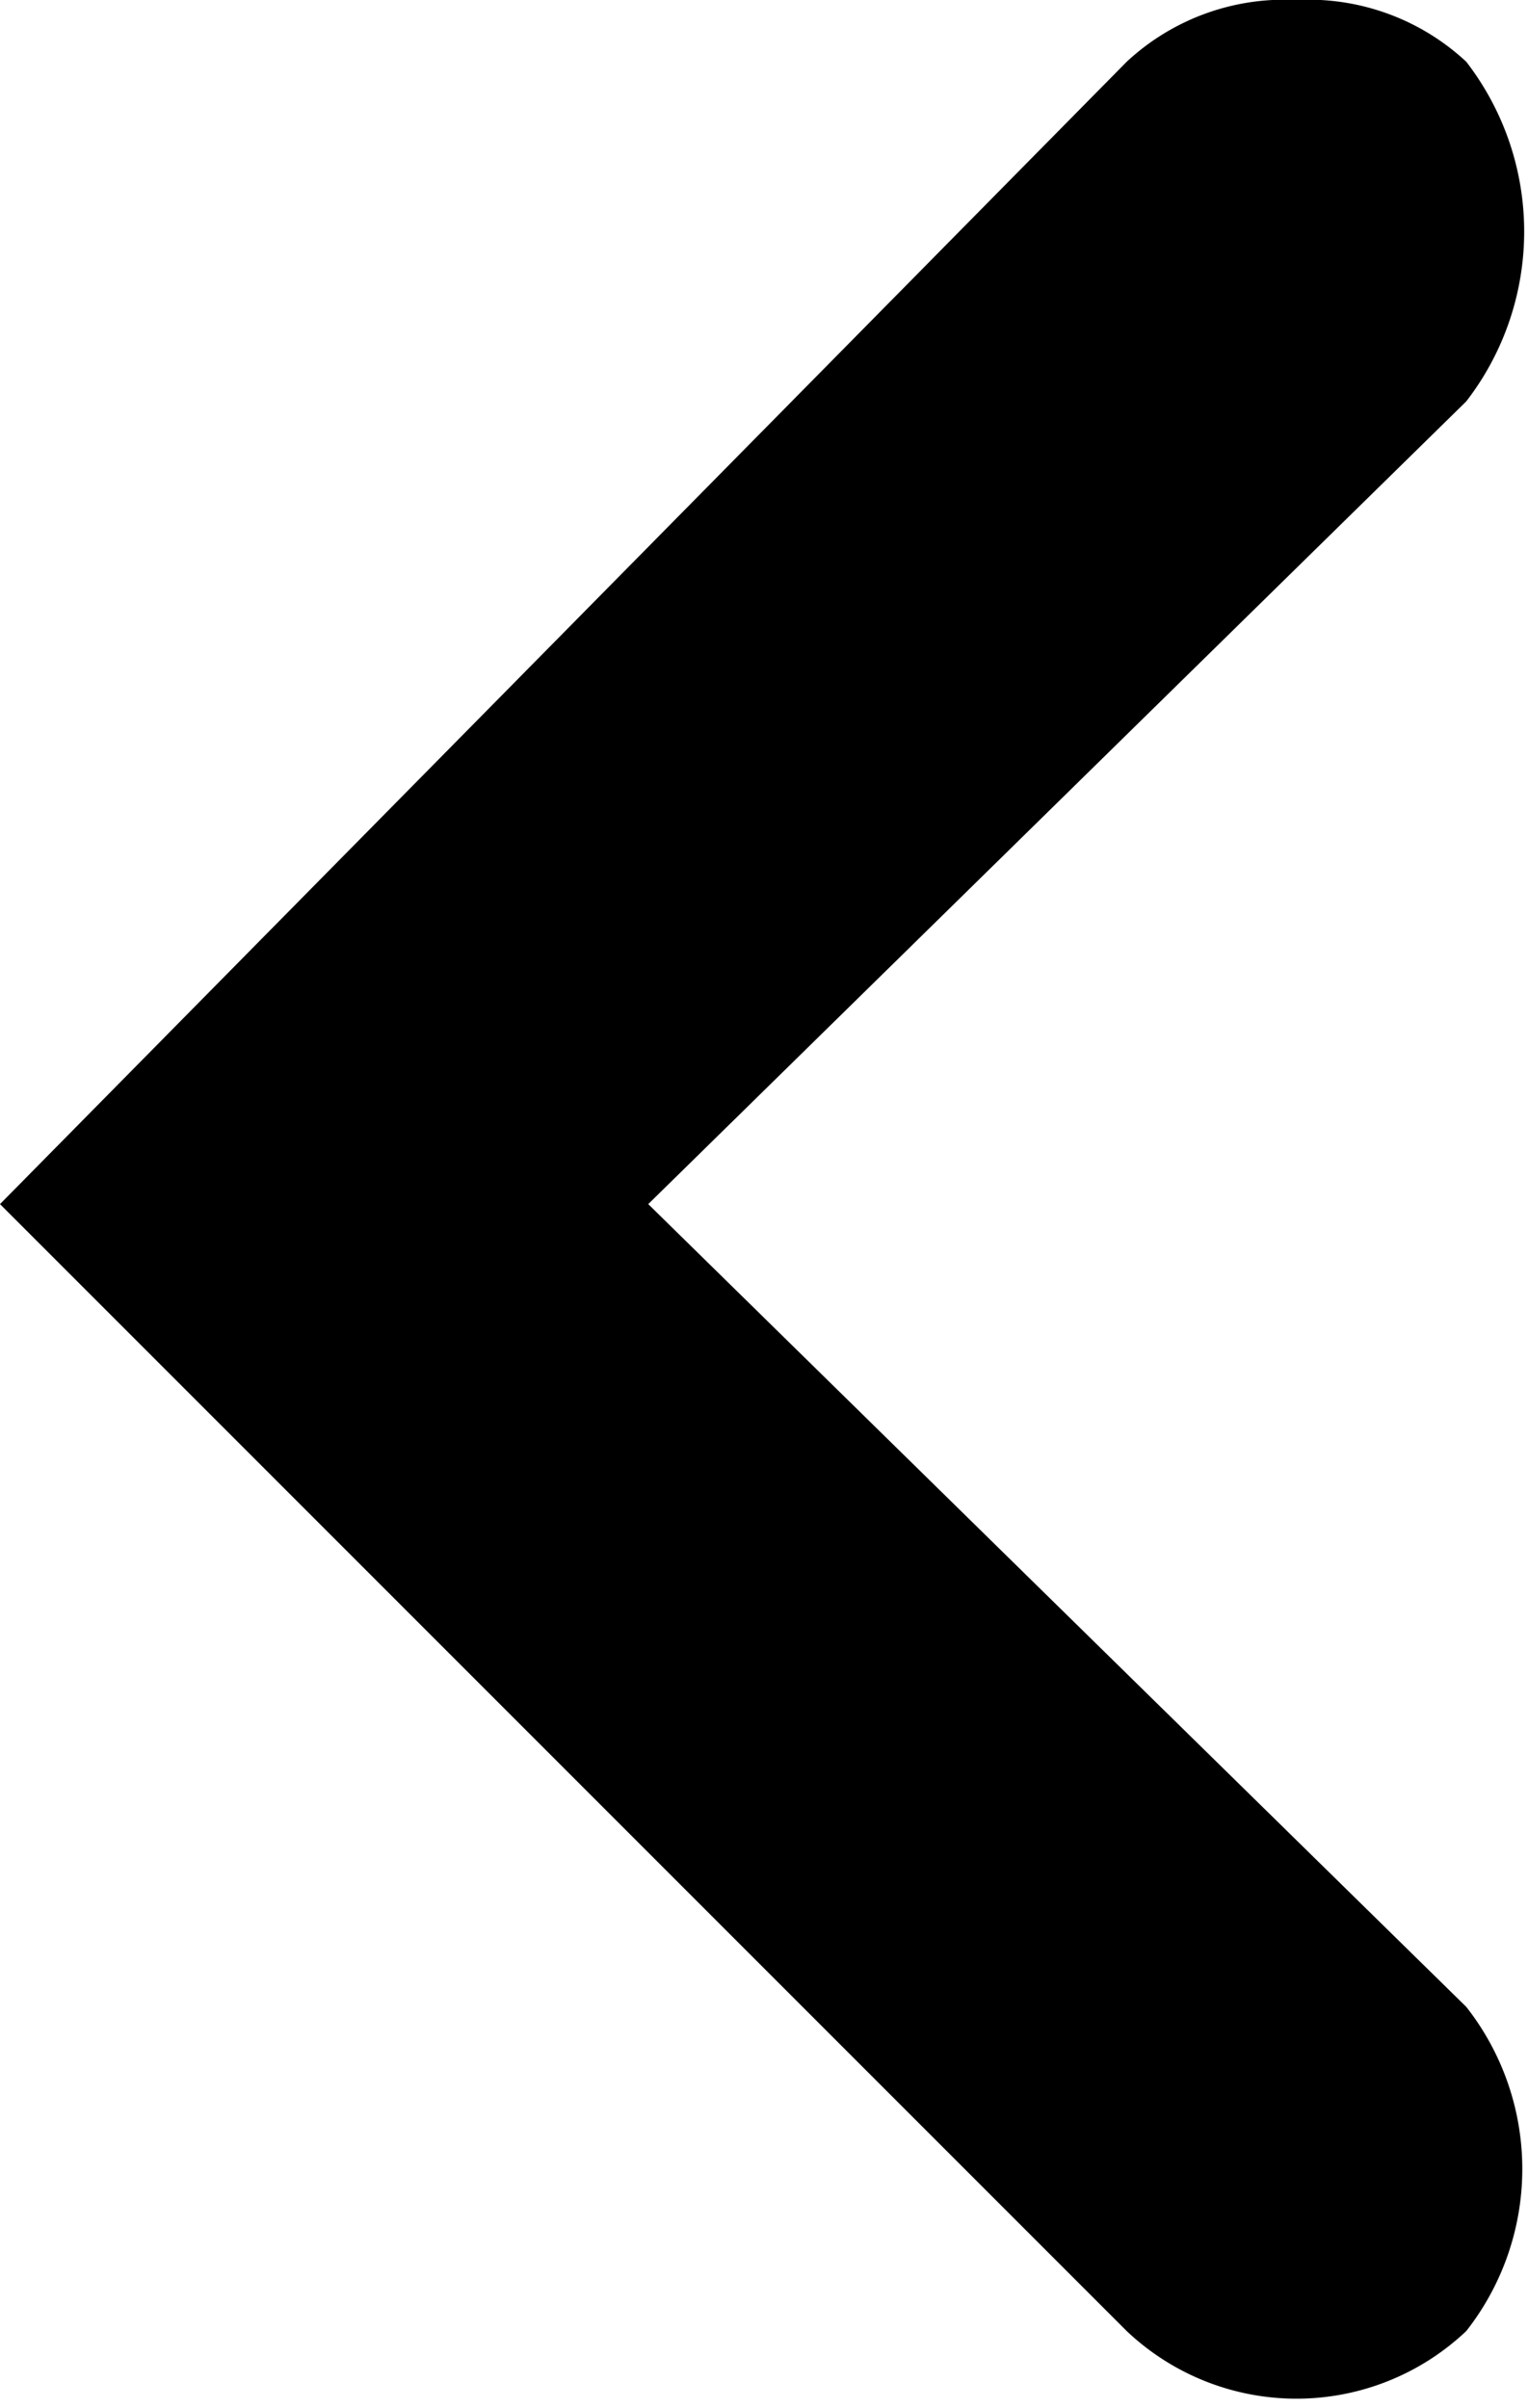 <svg id="Layer_1" data-name="Layer 1" xmlns="http://www.w3.org/2000/svg" viewBox="0 0 9.9 15.6"><g id="Path_20808" data-name="Path 20808"><path d="M8.4,0A1.5,1.5,0,0,1,9.5.4a1.8,1.8,0,0,1,0,2.2L4.2,7.8,9.5,13a1.7,1.7,0,0,1,0,2.1,1.6,1.6,0,0,1-2.2,0L0,7.8,7.3.4A1.5,1.5,0,0,1,8.4,0Z"/></g></svg>